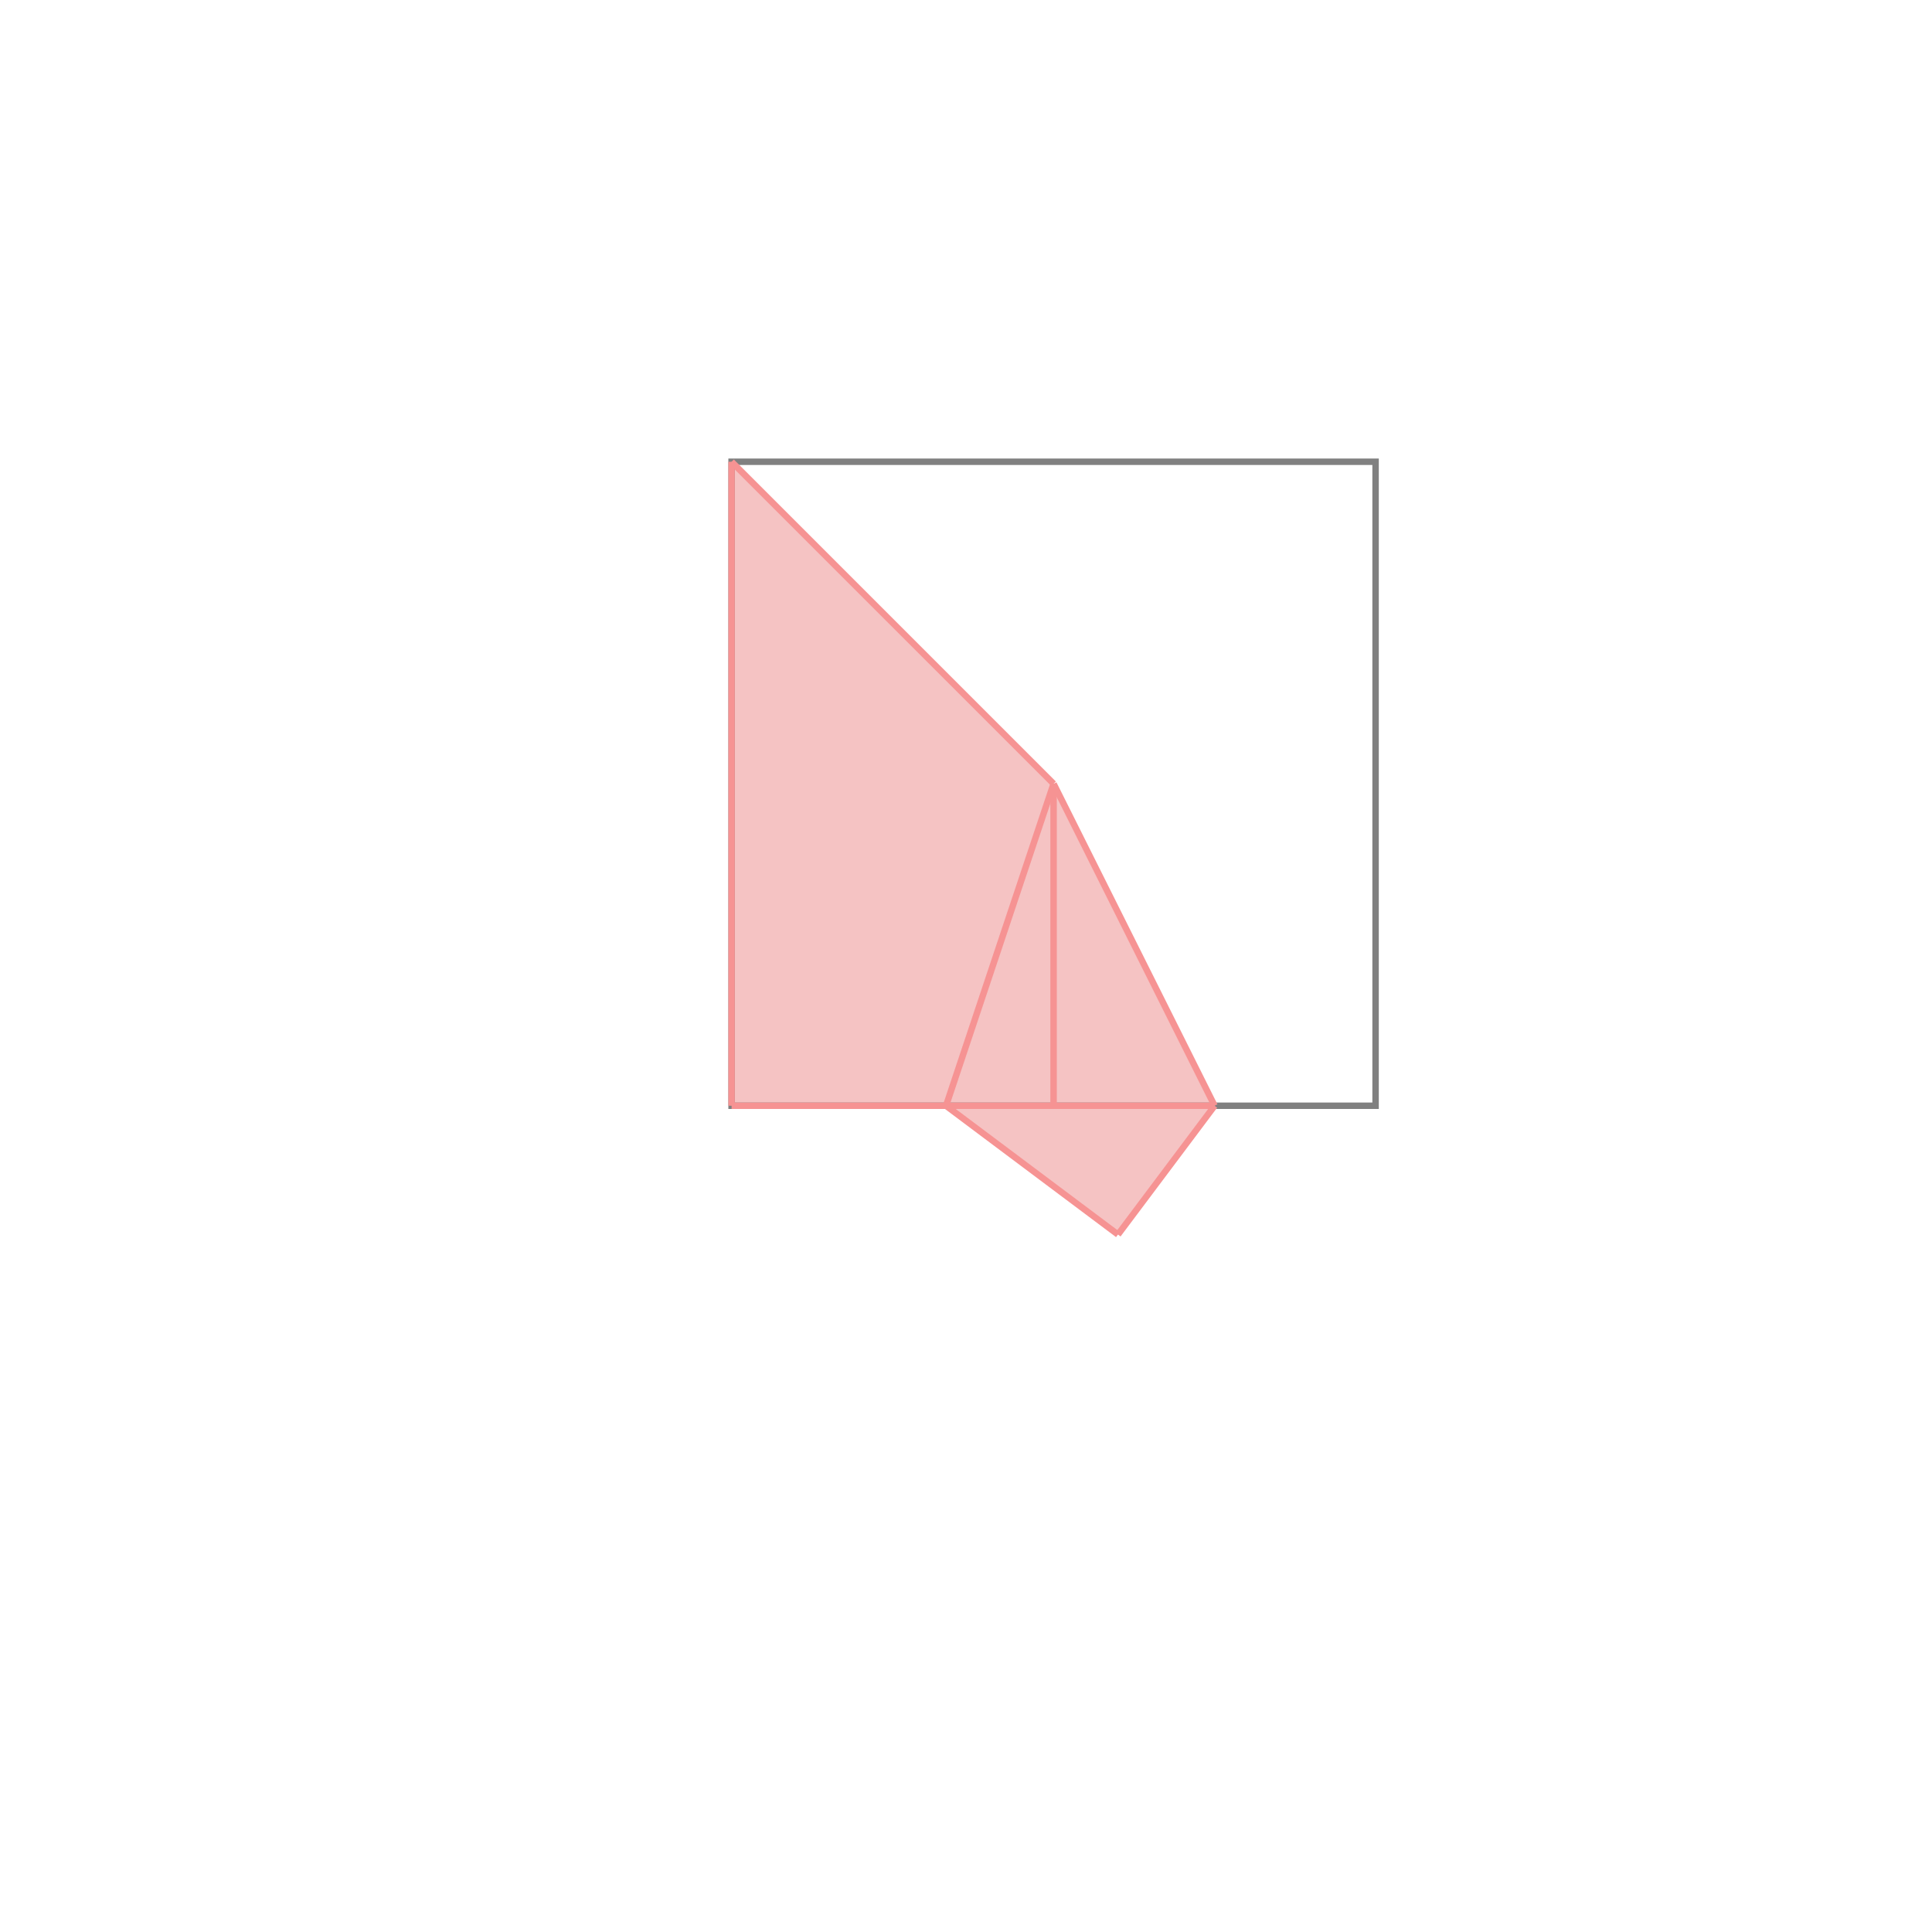 <svg xmlns="http://www.w3.org/2000/svg" viewBox="-1.5 -1.5 3 3">
<path d="M-0.364 -0.783 L0.136 -0.283 L0.386 0.217 L0.236 0.417 L-0.031 0.217 L-0.364 0.217 z " fill="rgb(245,195,195)" />
<path d="M-0.364 -0.783 L0.636 -0.783 L0.636 0.217 L-0.364 0.217  z" fill="none" stroke="rgb(128,128,128)" stroke-width="0.01" />
<line x1="0.136" y1="-0.283" x2="0.386" y2="0.217" style="stroke:rgb(246,147,147);stroke-width:0.01" />
<line x1="-0.364" y1="-0.783" x2="0.136" y2="-0.283" style="stroke:rgb(246,147,147);stroke-width:0.01" />
<line x1="-0.364" y1="-0.783" x2="-0.364" y2="0.217" style="stroke:rgb(246,147,147);stroke-width:0.01" />
<line x1="0.136" y1="-0.283" x2="0.136" y2="0.217" style="stroke:rgb(246,147,147);stroke-width:0.01" />
<line x1="0.136" y1="-0.283" x2="-0.031" y2="0.217" style="stroke:rgb(246,147,147);stroke-width:0.01" />
<line x1="-0.031" y1="0.217" x2="0.236" y2="0.417" style="stroke:rgb(246,147,147);stroke-width:0.01" />
<line x1="0.386" y1="0.217" x2="0.236" y2="0.417" style="stroke:rgb(246,147,147);stroke-width:0.01" />
<line x1="-0.364" y1="0.217" x2="0.386" y2="0.217" style="stroke:rgb(246,147,147);stroke-width:0.01" />
</svg>
